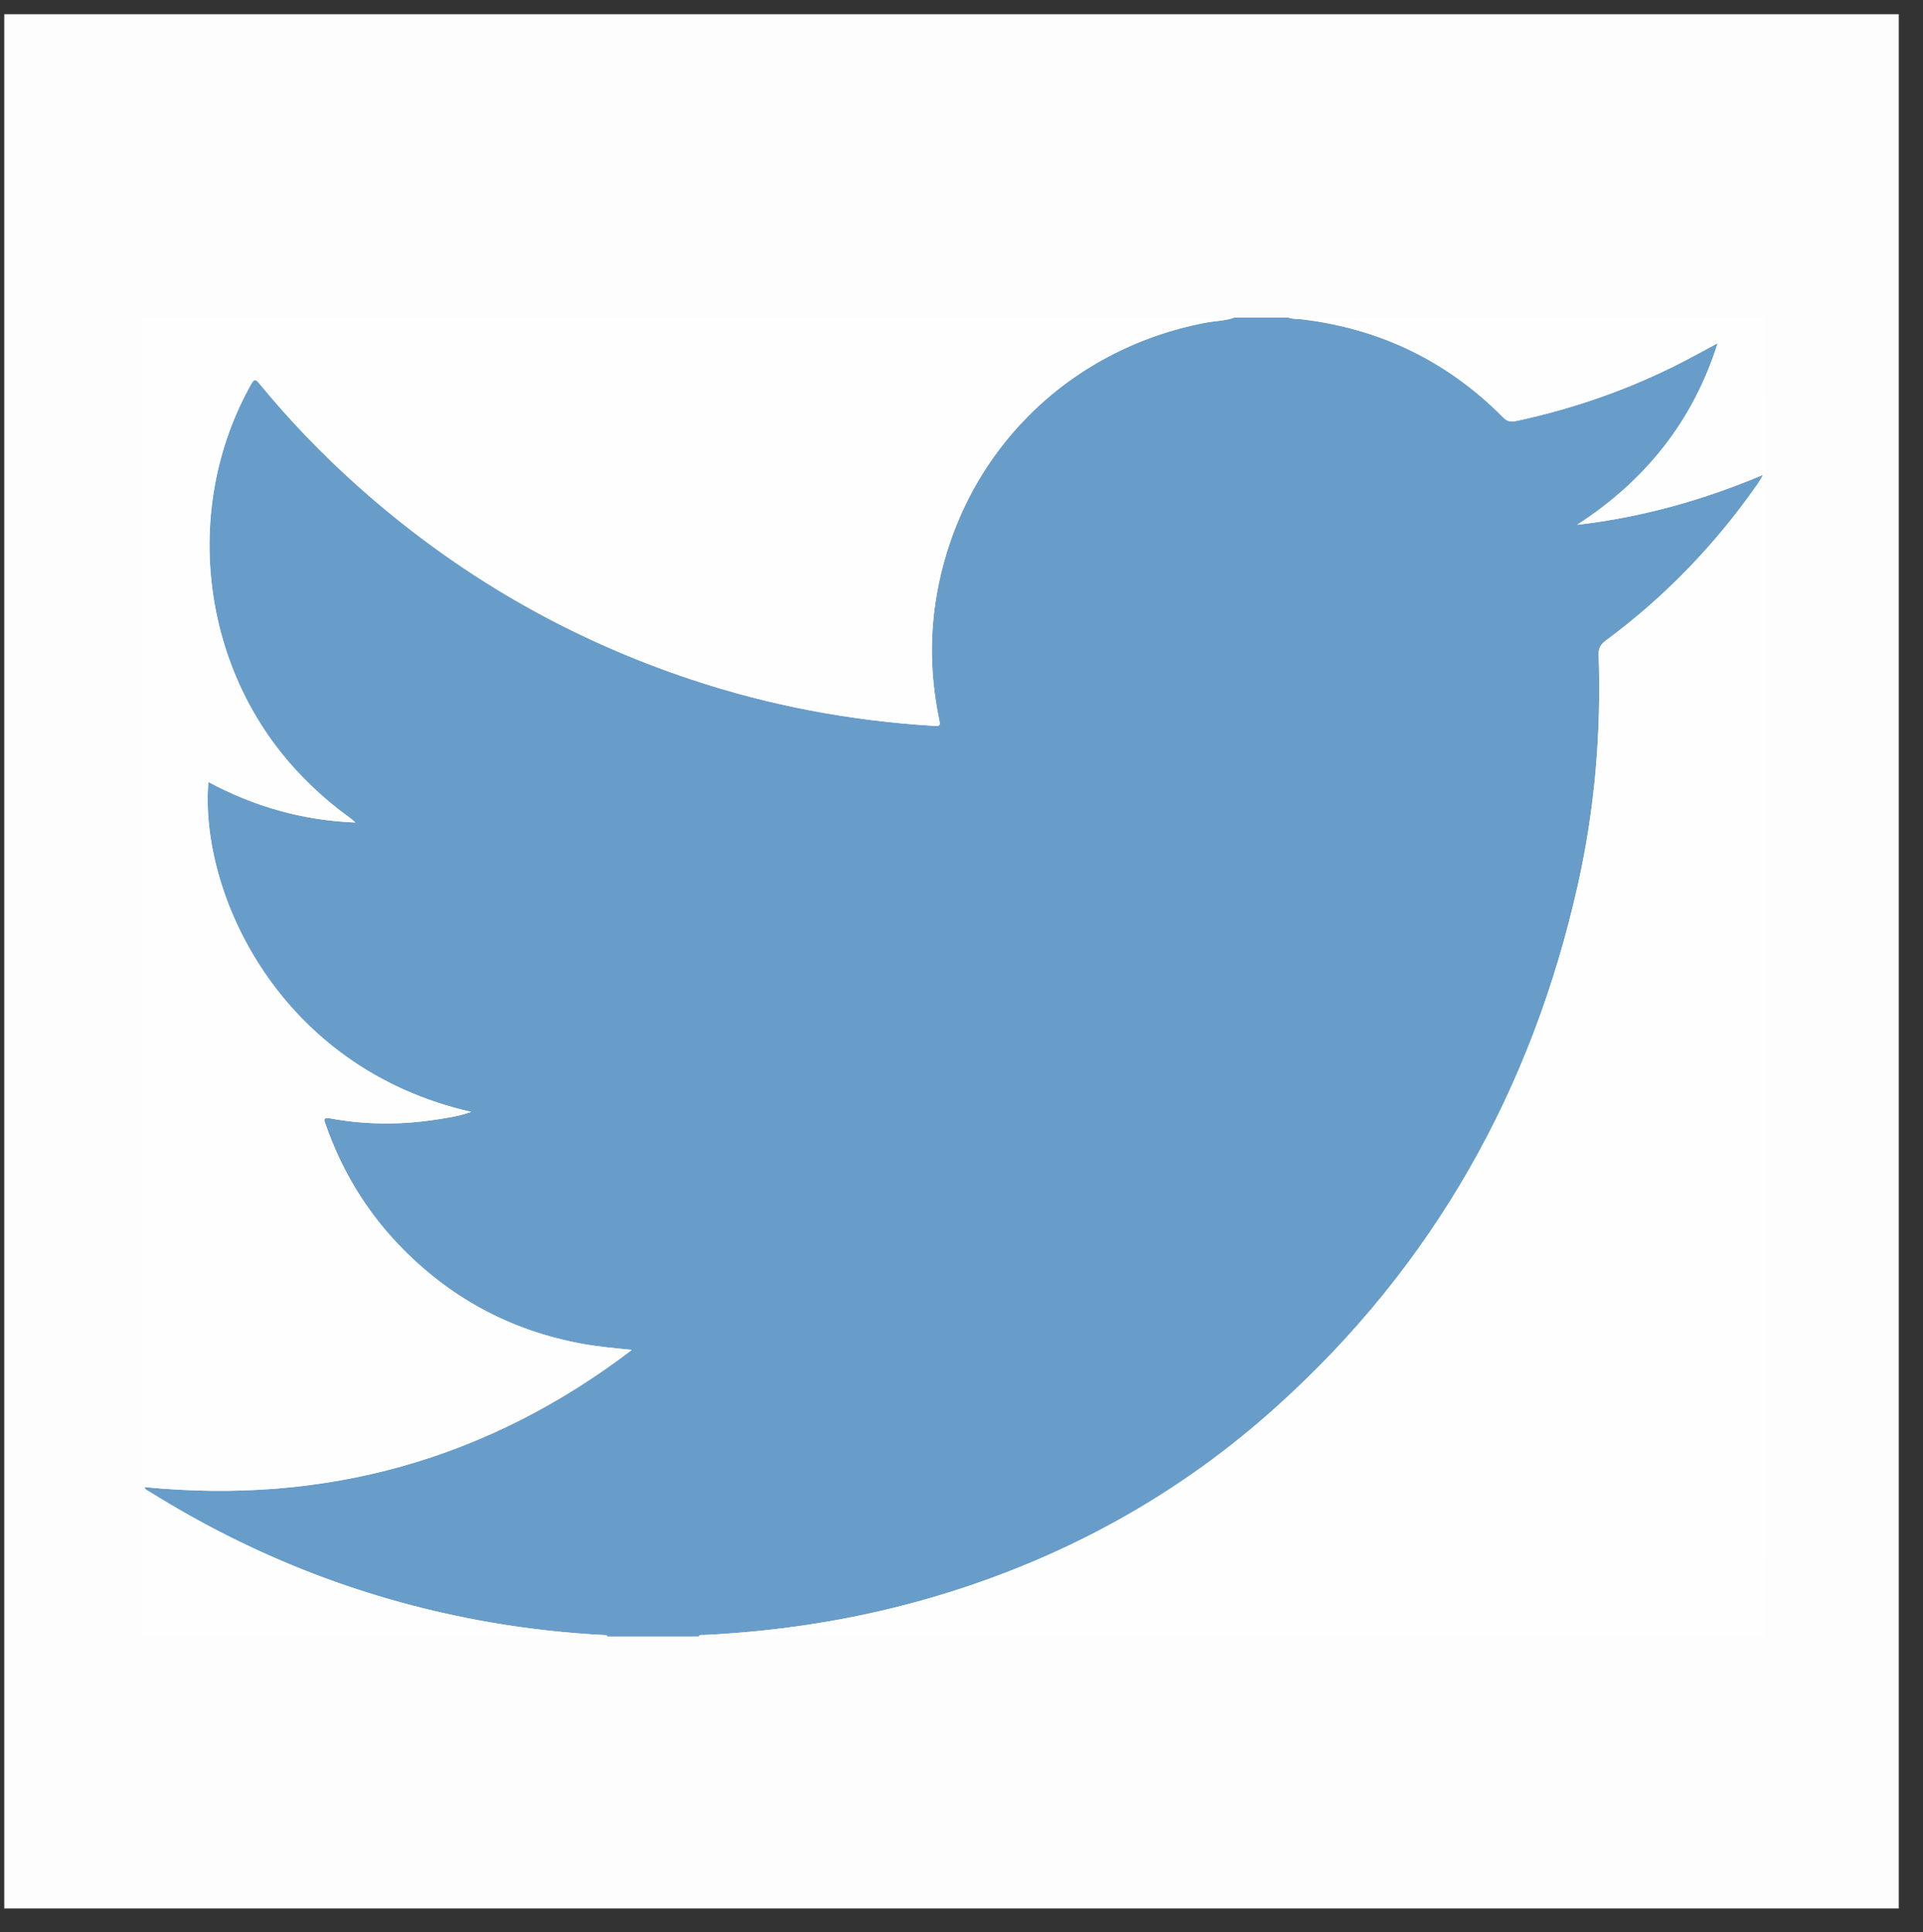 <?xml version="1.0" encoding="utf-8"?>
<!-- Generator: Adobe Illustrator 16.0.0, SVG Export Plug-In . SVG Version: 6.00 Build 0)  -->
<!DOCTYPE svg PUBLIC "-//W3C//DTD SVG 1.1//EN" "http://www.w3.org/Graphics/SVG/1.1/DTD/svg11.dtd">
<svg version="1.1" xmlns="http://www.w3.org/2000/svg" xmlns:xlink="http://www.w3.org/1999/xlink" x="0px" y="0px"
	 width="51.337px" height="51.586px" viewBox="0 0 51.337 51.586" enable-background="new 0 0 51.337 51.586" xml:space="preserve">
<rect x="0" y="0" width="51.337" height="51.586" fill="#333333" stroke="none"/>
<g id="Calque_8">
</g>
<g id="Calque_5">
</g>
<g id="Calque_9" display="none">
</g>
<g id="Calque_7">
	<rect x="0.114" y="0.38" fill="#FDFDFE" width="50.576" height="50.575"/>
	<g>
		<path fill="#699DC9" d="M32.95,8.479c0.482,0,0.963,0,1.445,0c0.122,0.046,0.252,0.032,0.377,0.048
			c2.086,0.254,3.875,1.12,5.355,2.616c0.104,0.104,0.193,0.129,0.334,0.1c1.575-0.336,3.082-0.865,4.512-1.607
			c0.297-0.154,0.588-0.316,0.883-0.474c-0.655,2.081-1.932,3.672-3.75,4.849c1.723-0.198,3.367-0.66,4.959-1.333
			c-0.047,0.101-0.104,0.186-0.16,0.269c-1.121,1.602-2.461,2.991-4.033,4.154c-0.141,0.104-0.199,0.207-0.193,0.389
			c0.072,2.074-0.104,4.126-0.559,6.151c-1.229,5.47-3.852,10.139-8.025,13.903c-2.557,2.309-5.501,3.953-8.791,4.98
			c-2.121,0.662-4.295,1.022-6.513,1.13c-0.048,0.003-0.103-0.018-0.138,0.038c-0.812,0-1.623,0-2.434,0
			c-0.029-0.049-0.076-0.036-0.119-0.038c-1.014-0.054-2.02-0.165-3.02-0.339c-3.259-0.566-6.287-1.735-9.09-3.488
			c-0.049-0.031-0.114-0.047-0.133-0.123c4.82,0.475,9.158-0.729,13.009-3.662c-0.452-0.047-0.897-0.084-1.337-0.166
			c-1.918-0.354-3.549-1.24-4.893-2.65c-0.878-0.922-1.519-1.99-1.939-3.191c-0.037-0.104-0.094-0.213,0.113-0.176
			c0.955,0.177,1.914,0.178,2.873,0.027c0.287-0.045,0.577-0.088,0.893-0.199c-5.15-1.173-7.26-5.875-7.014-8.809
			c1.213,0.65,2.496,1.025,3.926,1.082c-0.08-0.068-0.115-0.102-0.154-0.129c-0.459-0.328-0.882-0.699-1.275-1.105
			c-2.682-2.756-3.244-7.109-1.354-10.471c0.079-0.143,0.117-0.137,0.215-0.019c0.809,0.987,1.69,1.903,2.643,2.752
			c2.615,2.333,5.584,4.058,8.913,5.161c2.079,0.689,4.213,1.09,6.398,1.227c0.235,0.014,0.233,0.019,0.187-0.214
			c-0.224-1.111-0.248-2.228-0.045-3.343c0.669-3.692,3.459-6.492,7.158-7.202C32.434,8.567,32.7,8.571,32.95,8.479z"/>
		<path fill-rule="evenodd" clip-rule="evenodd" fill="#FEFEFE" d="M32.95,8.479c-0.25,0.092-0.517,0.088-0.775,0.138
			c-3.699,0.71-6.489,3.51-7.158,7.202c-0.203,1.115-0.179,2.231,0.045,3.343c0.047,0.232,0.049,0.228-0.187,0.214
			c-2.186-0.137-4.319-0.537-6.398-1.227c-3.329-1.104-6.298-2.828-8.913-5.161c-0.952-0.849-1.834-1.765-2.643-2.752
			c-0.098-0.118-0.136-0.124-0.215,0.019C4.815,13.616,5.378,17.97,8.06,20.726c0.394,0.406,0.816,0.777,1.275,1.105
			c0.039,0.027,0.074,0.061,0.154,0.129c-1.43-0.057-2.713-0.432-3.926-1.082c-0.246,2.934,1.863,7.636,7.014,8.809
			c-0.315,0.111-0.605,0.154-0.893,0.199c-0.959,0.15-1.918,0.149-2.873-0.027c-0.207-0.037-0.15,0.072-0.113,0.176
			c0.421,1.201,1.062,2.27,1.939,3.191c1.344,1.41,2.975,2.297,4.893,2.65c0.439,0.082,0.885,0.119,1.337,0.166
			c-3.851,2.934-8.188,4.137-13.009,3.662c0.019,0.076,0.084,0.092,0.133,0.123c2.803,1.753,5.831,2.922,9.09,3.488
			c1,0.174,2.006,0.285,3.02,0.339c0.043,0.002,0.09-0.011,0.119,0.038c-4.094,0-8.189-0.002-12.283,0.003
			C3.808,43.696,3.78,43.67,3.782,43.54C3.785,31.903,3.786,20.269,3.78,8.632c0-0.164,0.064-0.153,0.176-0.153
			C13.621,8.479,23.286,8.479,32.95,8.479z"/>
		<path fill-rule="evenodd" clip-rule="evenodd" fill="#FEFEFE" d="M18.653,43.692c0.035-0.056,0.09-0.035,0.138-0.038
			c2.218-0.107,4.392-0.468,6.513-1.13c3.29-1.027,6.234-2.672,8.791-4.98c4.174-3.765,6.797-8.434,8.025-13.903
			c0.455-2.025,0.631-4.077,0.559-6.151c-0.006-0.182,0.053-0.284,0.193-0.389c1.572-1.163,2.912-2.553,4.033-4.154
			c0.057-0.083,0.113-0.168,0.16-0.269c-1.592,0.673-3.236,1.135-4.959,1.333c1.818-1.177,3.095-2.768,3.75-4.849
			c-0.295,0.157-0.586,0.319-0.883,0.474c-1.43,0.742-2.937,1.271-4.512,1.607c-0.141,0.029-0.23,0.004-0.334-0.1
			c-1.48-1.496-3.27-2.362-5.355-2.616c-0.125-0.016-0.255-0.002-0.377-0.048c4.195,0,8.389,0.001,12.584-0.003
			c0.123,0,0.159,0.016,0.159,0.152c-0.005,11.64-0.005,23.278,0,34.918c0.001,0.145-0.048,0.147-0.163,0.147
			C37.534,43.691,28.094,43.692,18.653,43.692z"/>
	</g>
</g>
<g id="Calque_6">
</g>
</svg>
